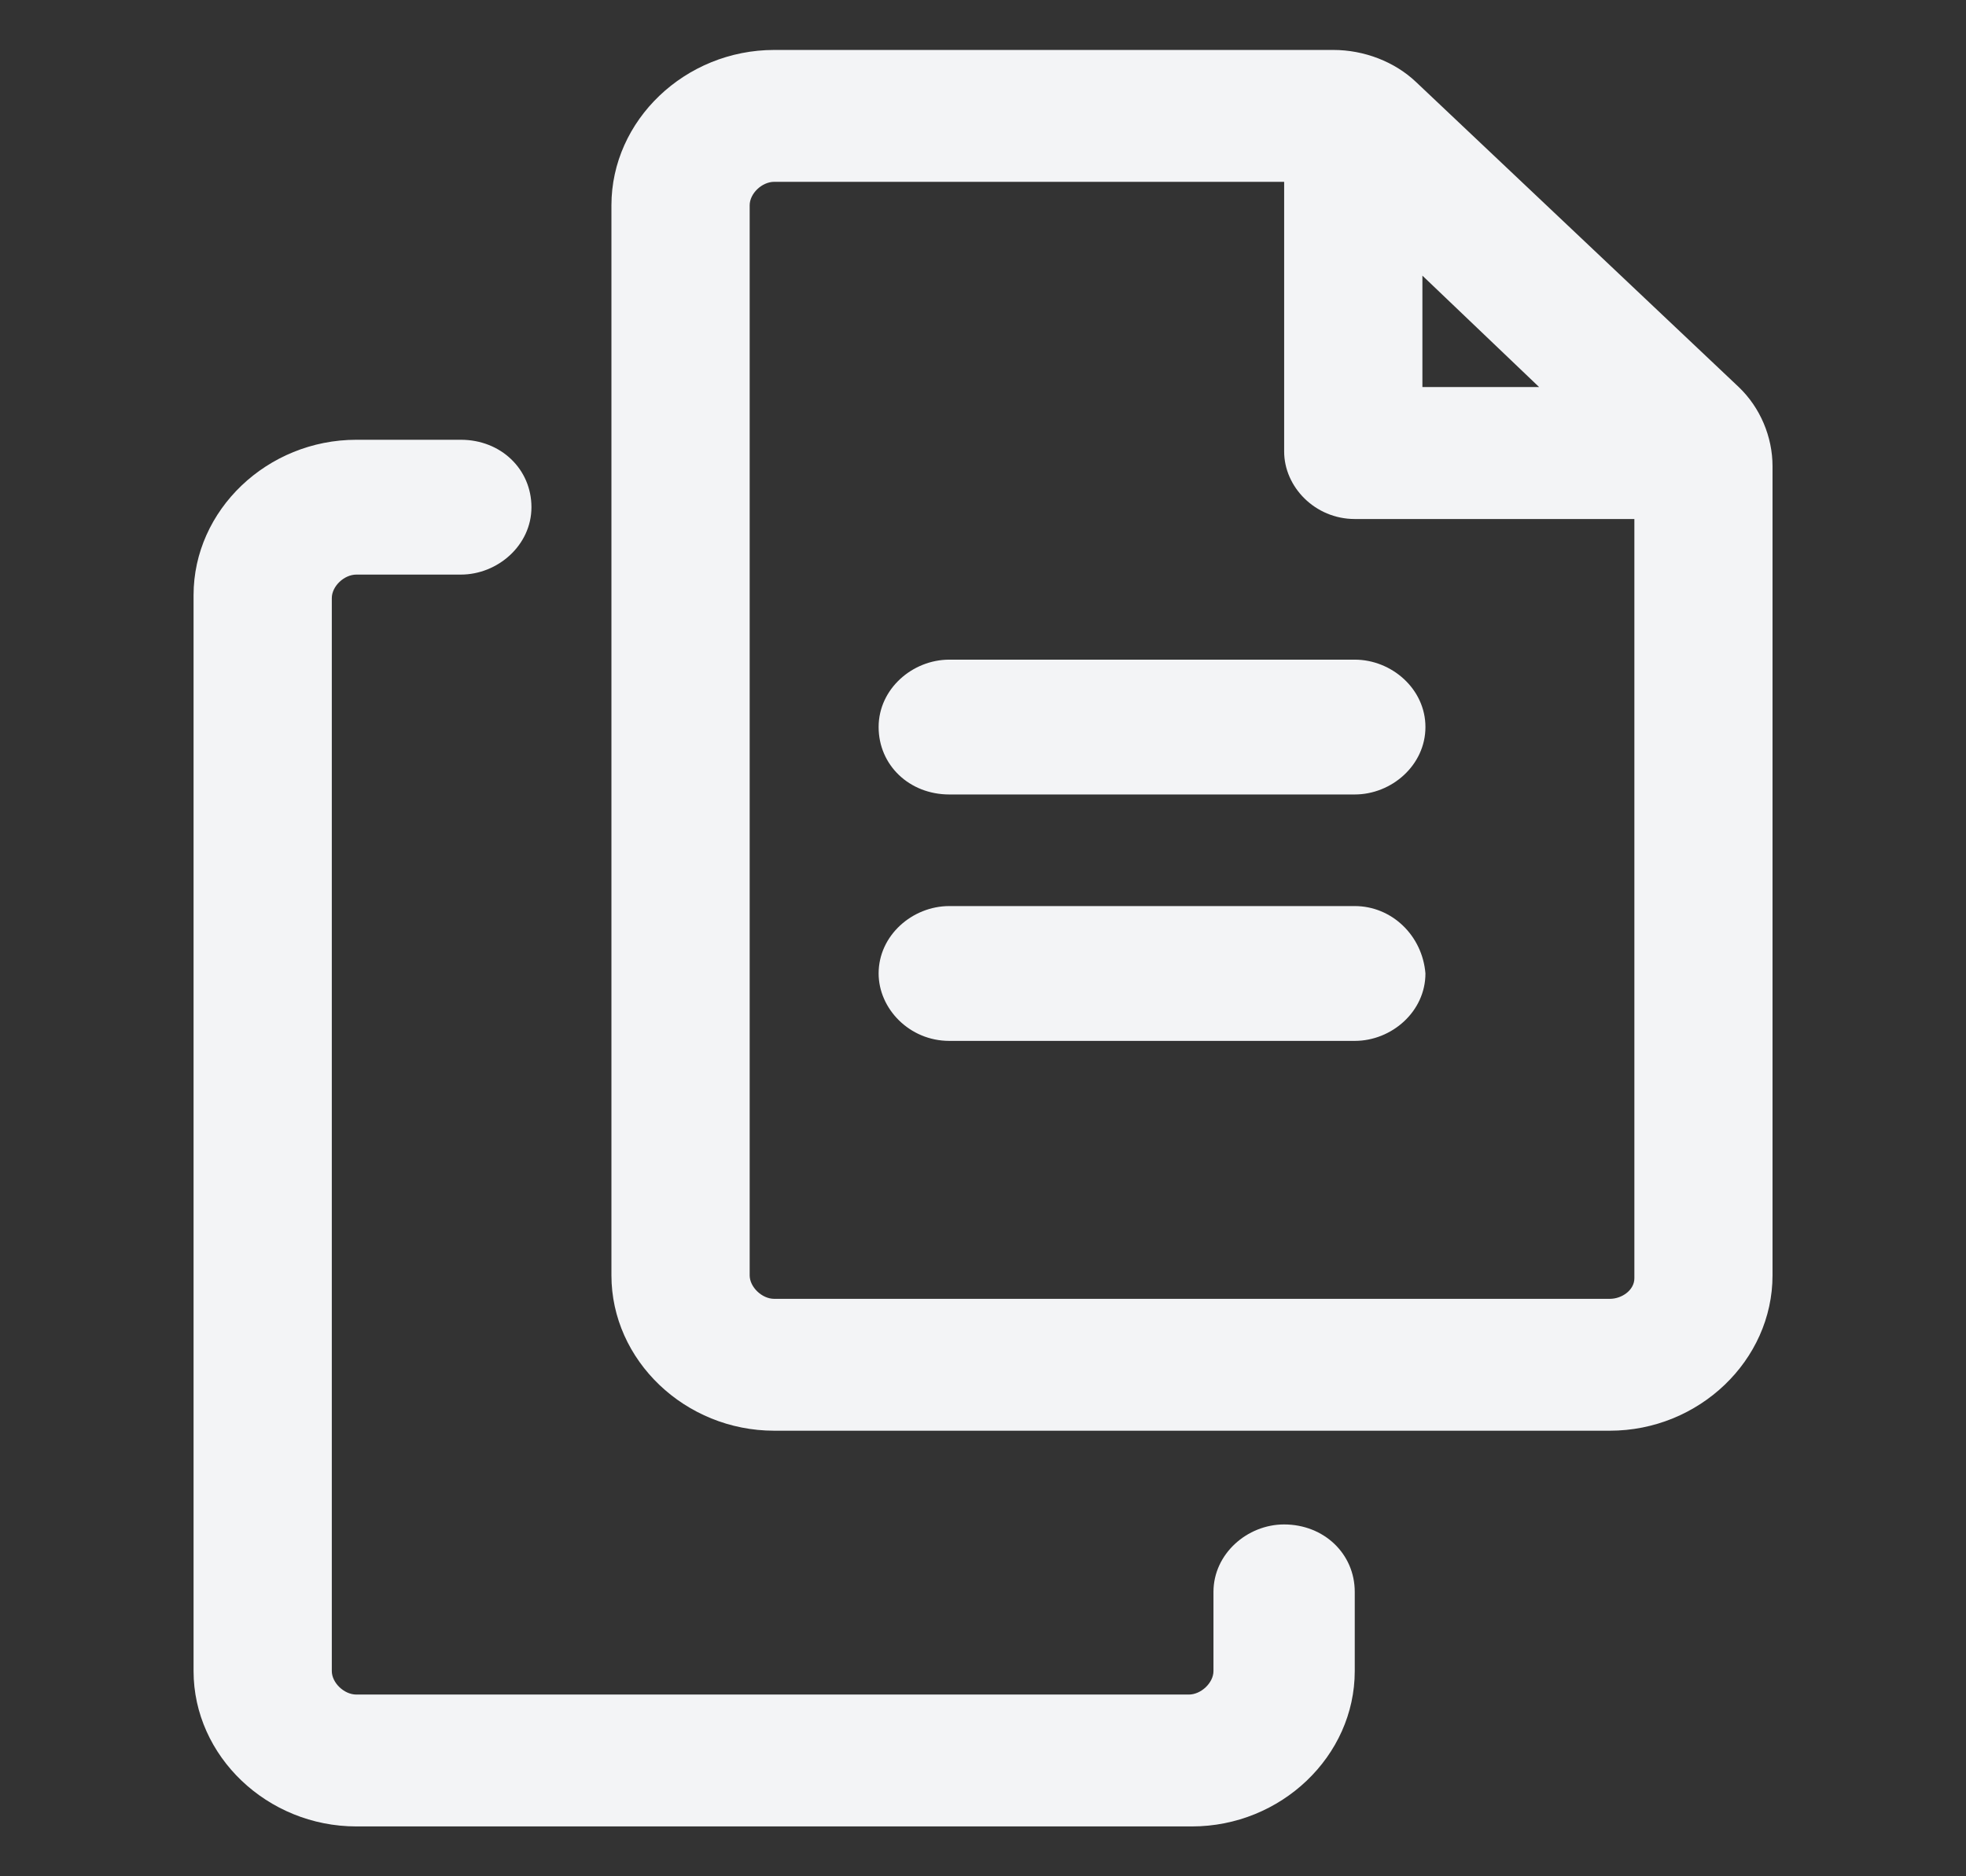 <svg width="22" height="21" viewBox="0 0 22 21" fill="none" xmlns="http://www.w3.org/2000/svg">
<rect x="0" y="0" width="22" height="21" fill="#333333" stroke="none"/>
<path d="M19.457 4.332L15.848 0.92C15.607 0.69 15.264 0.559 14.92 0.559H8.664C7.667 0.559 6.842 1.346 6.842 2.298V14.274C6.842 15.226 7.667 16.013 8.664 16.013H18.014C19.011 16.013 19.835 15.226 19.835 14.274V5.218C19.835 4.89 19.698 4.562 19.457 4.332ZM15.917 3.085L17.223 4.332H15.917V3.085ZM18.014 14.537H8.664C8.526 14.537 8.389 14.405 8.389 14.274V2.298C8.389 2.166 8.526 2.035 8.664 2.035H14.37V5.054C14.37 5.448 14.714 5.809 15.161 5.809H18.289V14.307C18.289 14.438 18.151 14.537 18.014 14.537Z" fill="#F3F4F6"/>
<path d="M15.16 7.383H10.623C10.21 7.383 9.832 7.711 9.832 8.137C9.832 8.564 10.176 8.892 10.623 8.892H15.16C15.573 8.892 15.951 8.564 15.951 8.137C15.951 7.711 15.573 7.383 15.16 7.383Z" fill="#F3F4F6"/>
<path d="M15.16 10.141H10.623C10.21 10.141 9.832 10.469 9.832 10.895C9.832 11.289 10.176 11.65 10.623 11.65H15.16C15.573 11.65 15.951 11.322 15.951 10.895C15.916 10.469 15.573 10.141 15.16 10.141Z" fill="#F3F4F6"/>
<path d="M14.369 17.062C13.957 17.062 13.579 17.391 13.579 17.817V18.703C13.579 18.834 13.441 18.966 13.303 18.966H3.988C3.85 18.966 3.713 18.834 3.713 18.703V6.694C3.713 6.562 3.85 6.431 3.988 6.431H5.157C5.569 6.431 5.947 6.103 5.947 5.677C5.947 5.25 5.604 4.922 5.157 4.922H3.988C2.991 4.922 2.166 5.709 2.166 6.661V18.703C2.166 19.655 2.991 20.442 3.988 20.442H13.338C14.335 20.442 15.16 19.655 15.16 18.703V17.817C15.16 17.391 14.816 17.062 14.369 17.062Z" fill="#F3F4F6"/>
</svg>
